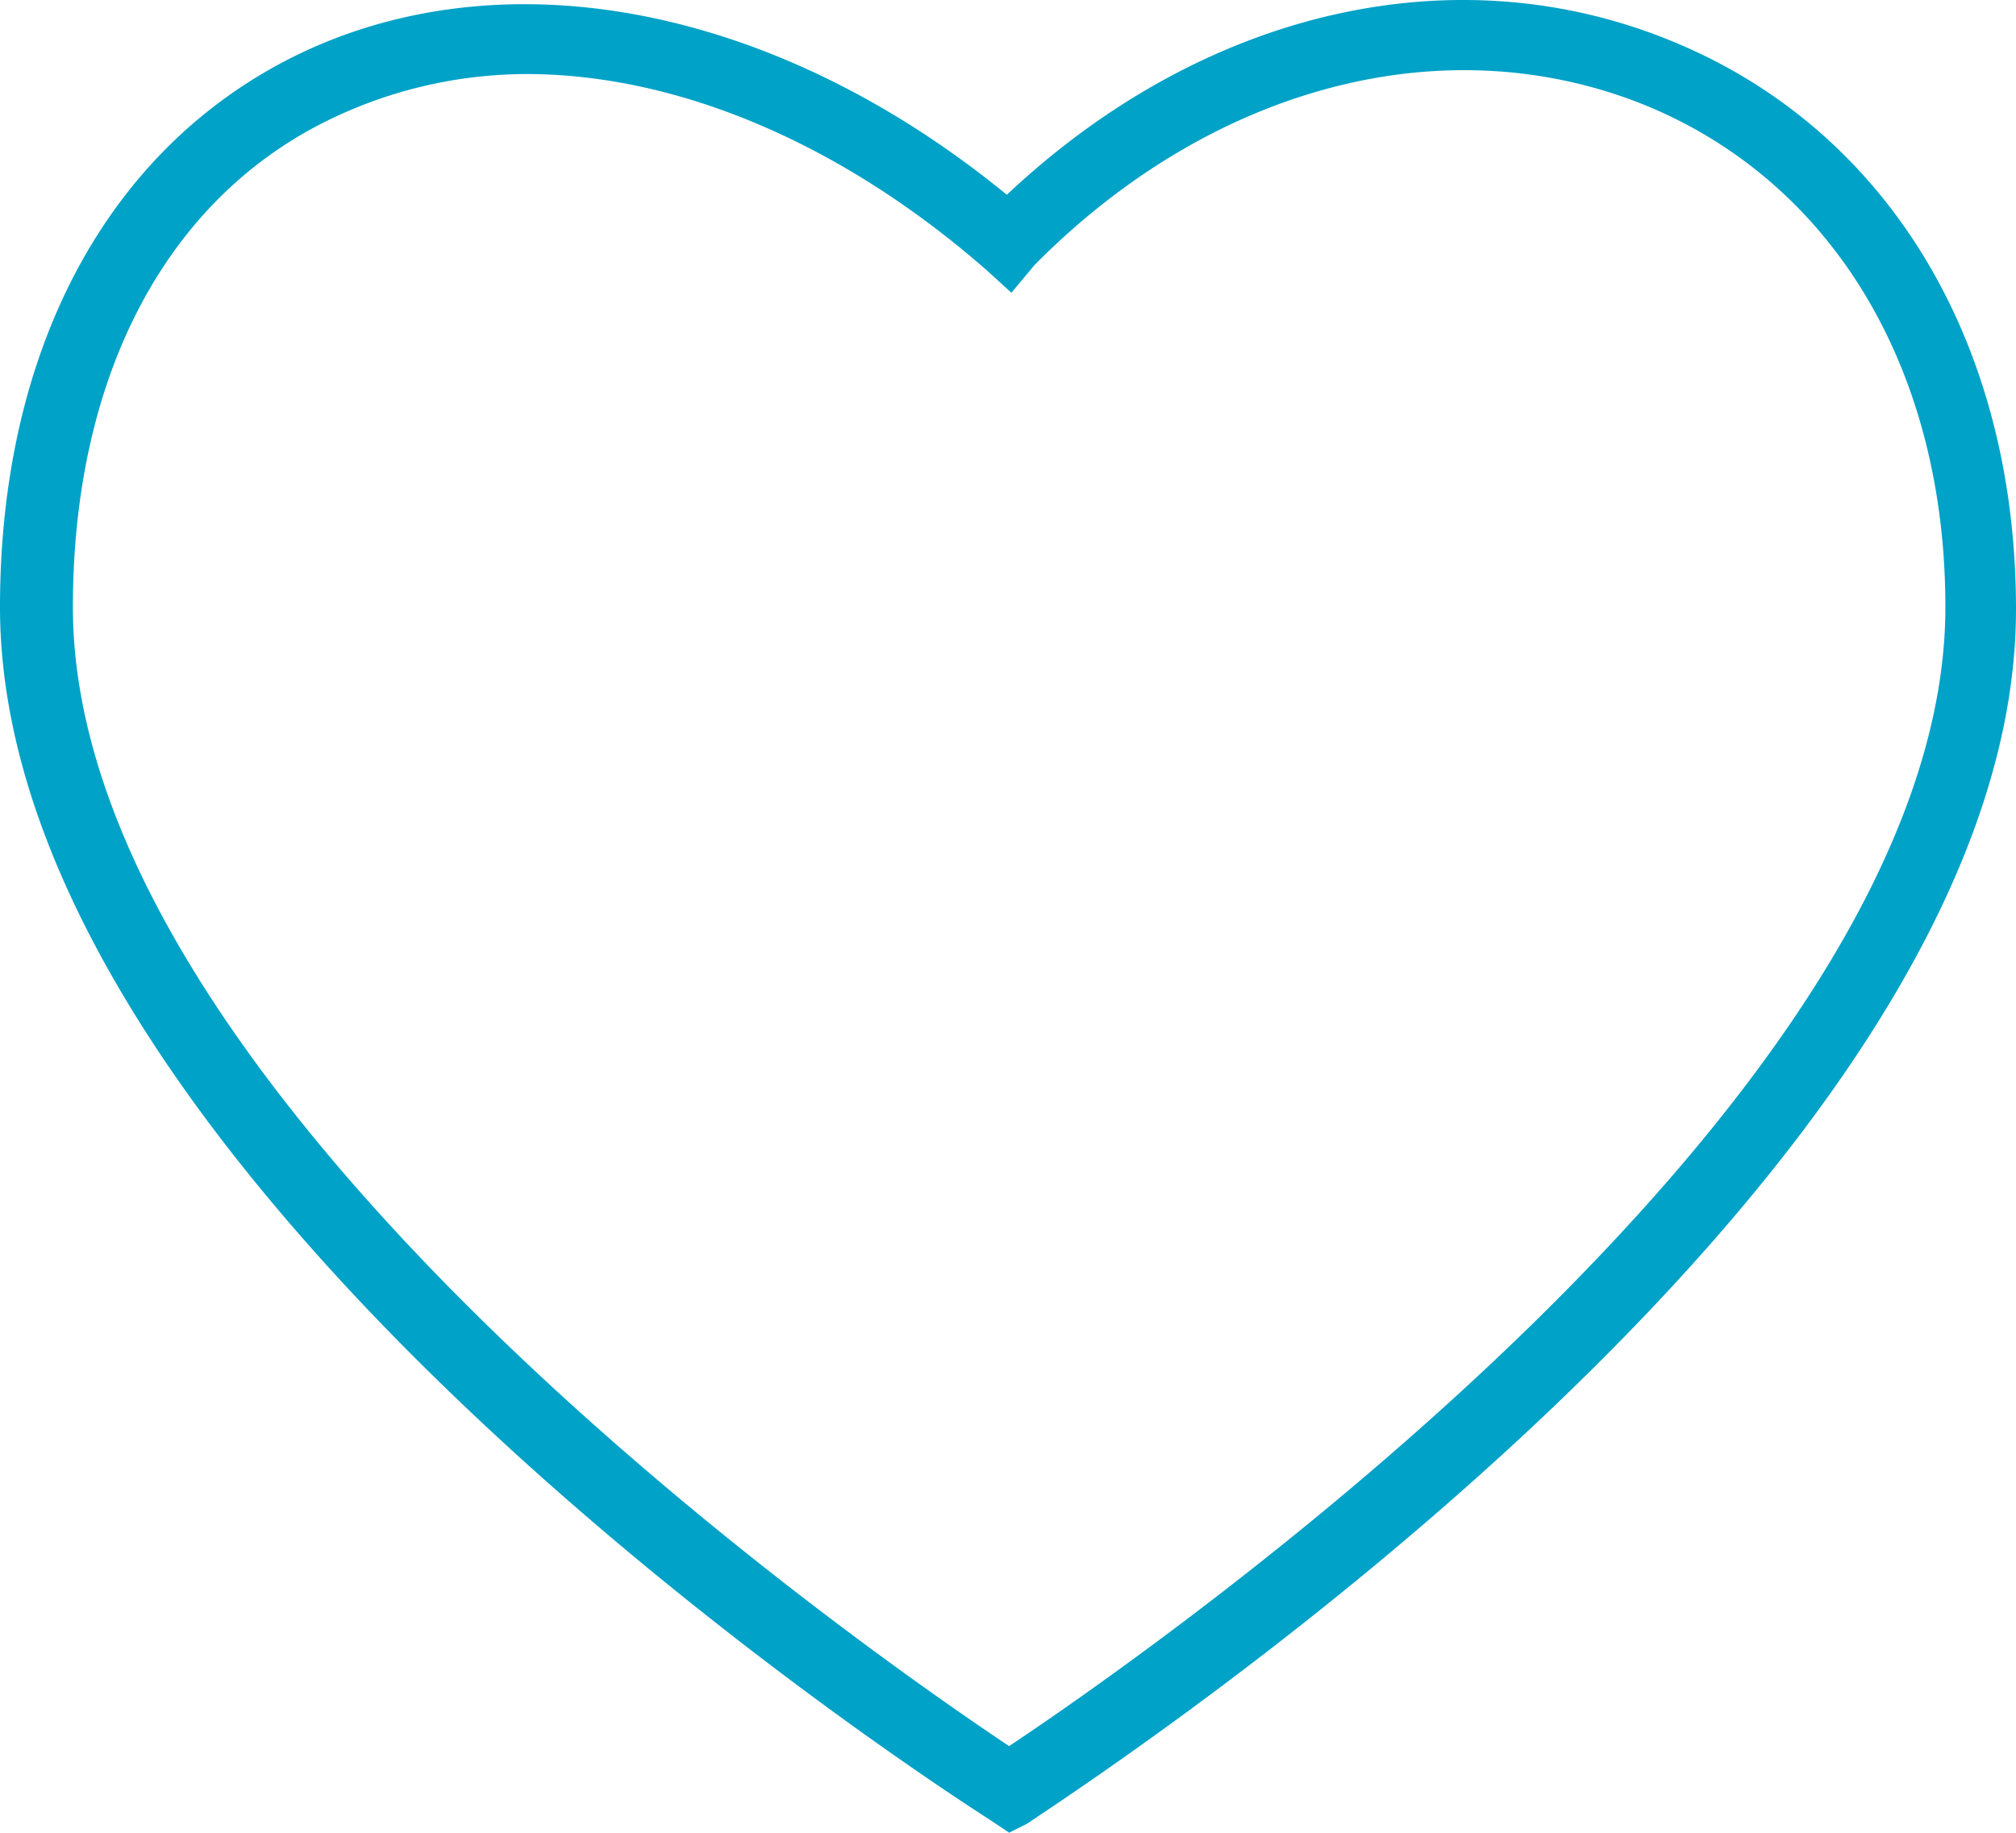<svg xmlns="http://www.w3.org/2000/svg" viewBox="0 0 88.5 80.45"><defs><style>.cls-1{fill:#00a2c7;}</style></defs><title>blue-heart</title><g id="Layer_2" data-name="Layer 2"><g id="Layer_1-2" data-name="Layer 1"><path class="cls-1" d="M44.3,80.45l-.9-.6C41.7,78.75,0,52.05,0,26.65,0,15,5,6.05,13.6,2.15c9.1-4.1,20.7-1.7,30.6,6.4,8.6-8.1,19.7-10.7,29.3-6.7,9.4,3.9,15,13.2,15,24.9,0,25.4-41.7,52.1-43.4,53.3ZM23.1,3.25A19.92,19.92,0,0,0,15,5C7.5,8.35,3.2,16.25,3.2,26.65c0,21.7,35.1,46,41.1,50,6-4,41.1-28.3,41.1-50,0-10.4-4.9-18.6-13.1-22-8.8-3.6-19.1-.9-26.9,7l-1,1.2-1.1-1C36.9,6.25,29.7,3.25,23.1,3.25Z"/></g></g></svg>